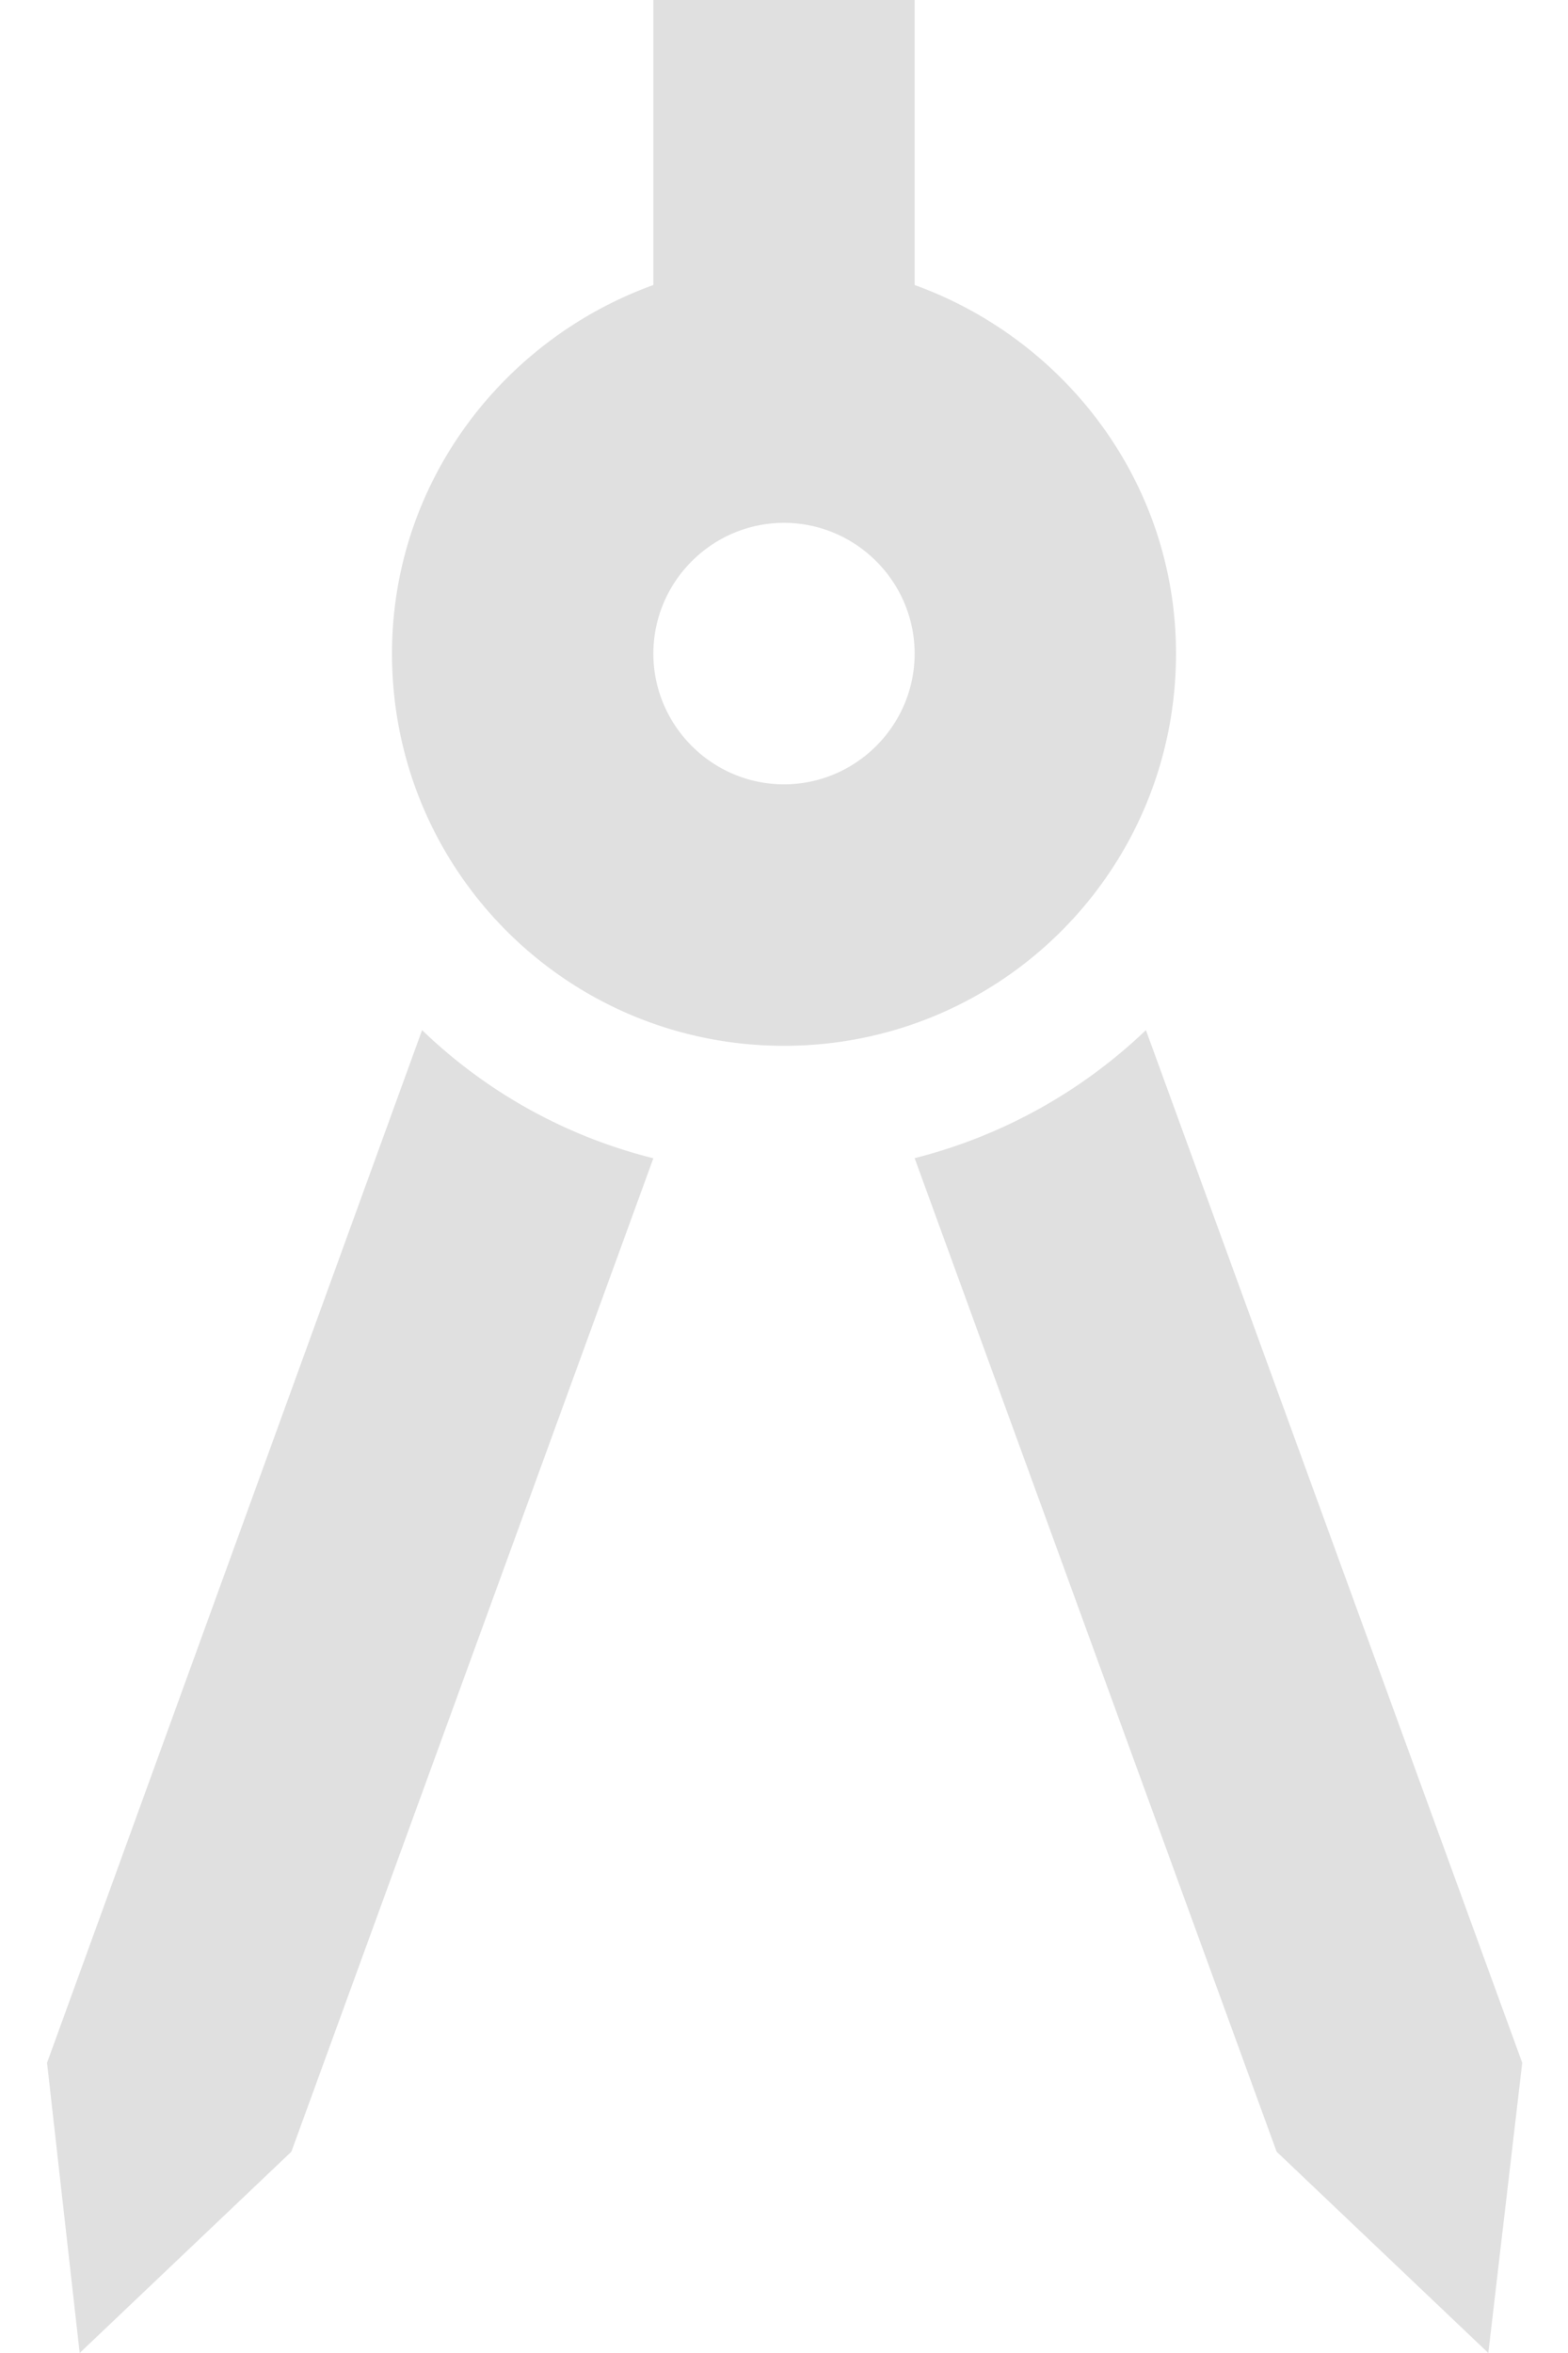 <svg xmlns="http://www.w3.org/2000/svg" width="16" height="24" viewBox="0 0 16 24" fill="none"><SCRIPT xmlns="" id="allow-copy_script">(function agent() {
    let unlock = false
    document.addEventListener('allow_copy', (event) =&gt; {
      unlock = event.detail.unlock
    })

    const copyEvents = [
      'copy',
      'cut',
      'contextmenu',
      'selectstart',
      'mousedown',
      'mouseup',
      'mousemove',
      'keydown',
      'keypress',
      'keyup',
    ]
    const rejectOtherHandlers = (e) =&gt; {
      if (unlock) {
        e.stopPropagation()
        if (e.stopImmediatePropagation) e.stopImmediatePropagation()
      }
    }
    copyEvents.forEach((evt) =&gt; {
      document.documentElement.addEventListener(evt, rejectOtherHandlers, {
        capture: true,
      })
    })
  })()</SCRIPT><path d="M.48 21.04L.813 24l2.16-2.053 3.694-10.133a5.22 5.22 0 01-2.36-1.307L.48 21.04zm11.213-10.533a5.29 5.29 0 01-2.36 1.306l3.694 10.134L15.187 24l.346-2.96-3.84-10.533zM12 6.667c0-1.734-1.12-3.2-2.667-3.76V0H6.667v2.907C5.12 3.467 4 4.933 4 6.667c0 2.213 1.787 4 4 4s4-1.787 4-4zM8 8c-.733 0-1.333-.6-1.333-1.333 0-.734.6-1.334 1.333-1.334s1.333.6 1.333 1.334C9.333 7.4 8.733 8 8 8z" fill="#E0E0E0"/></svg>